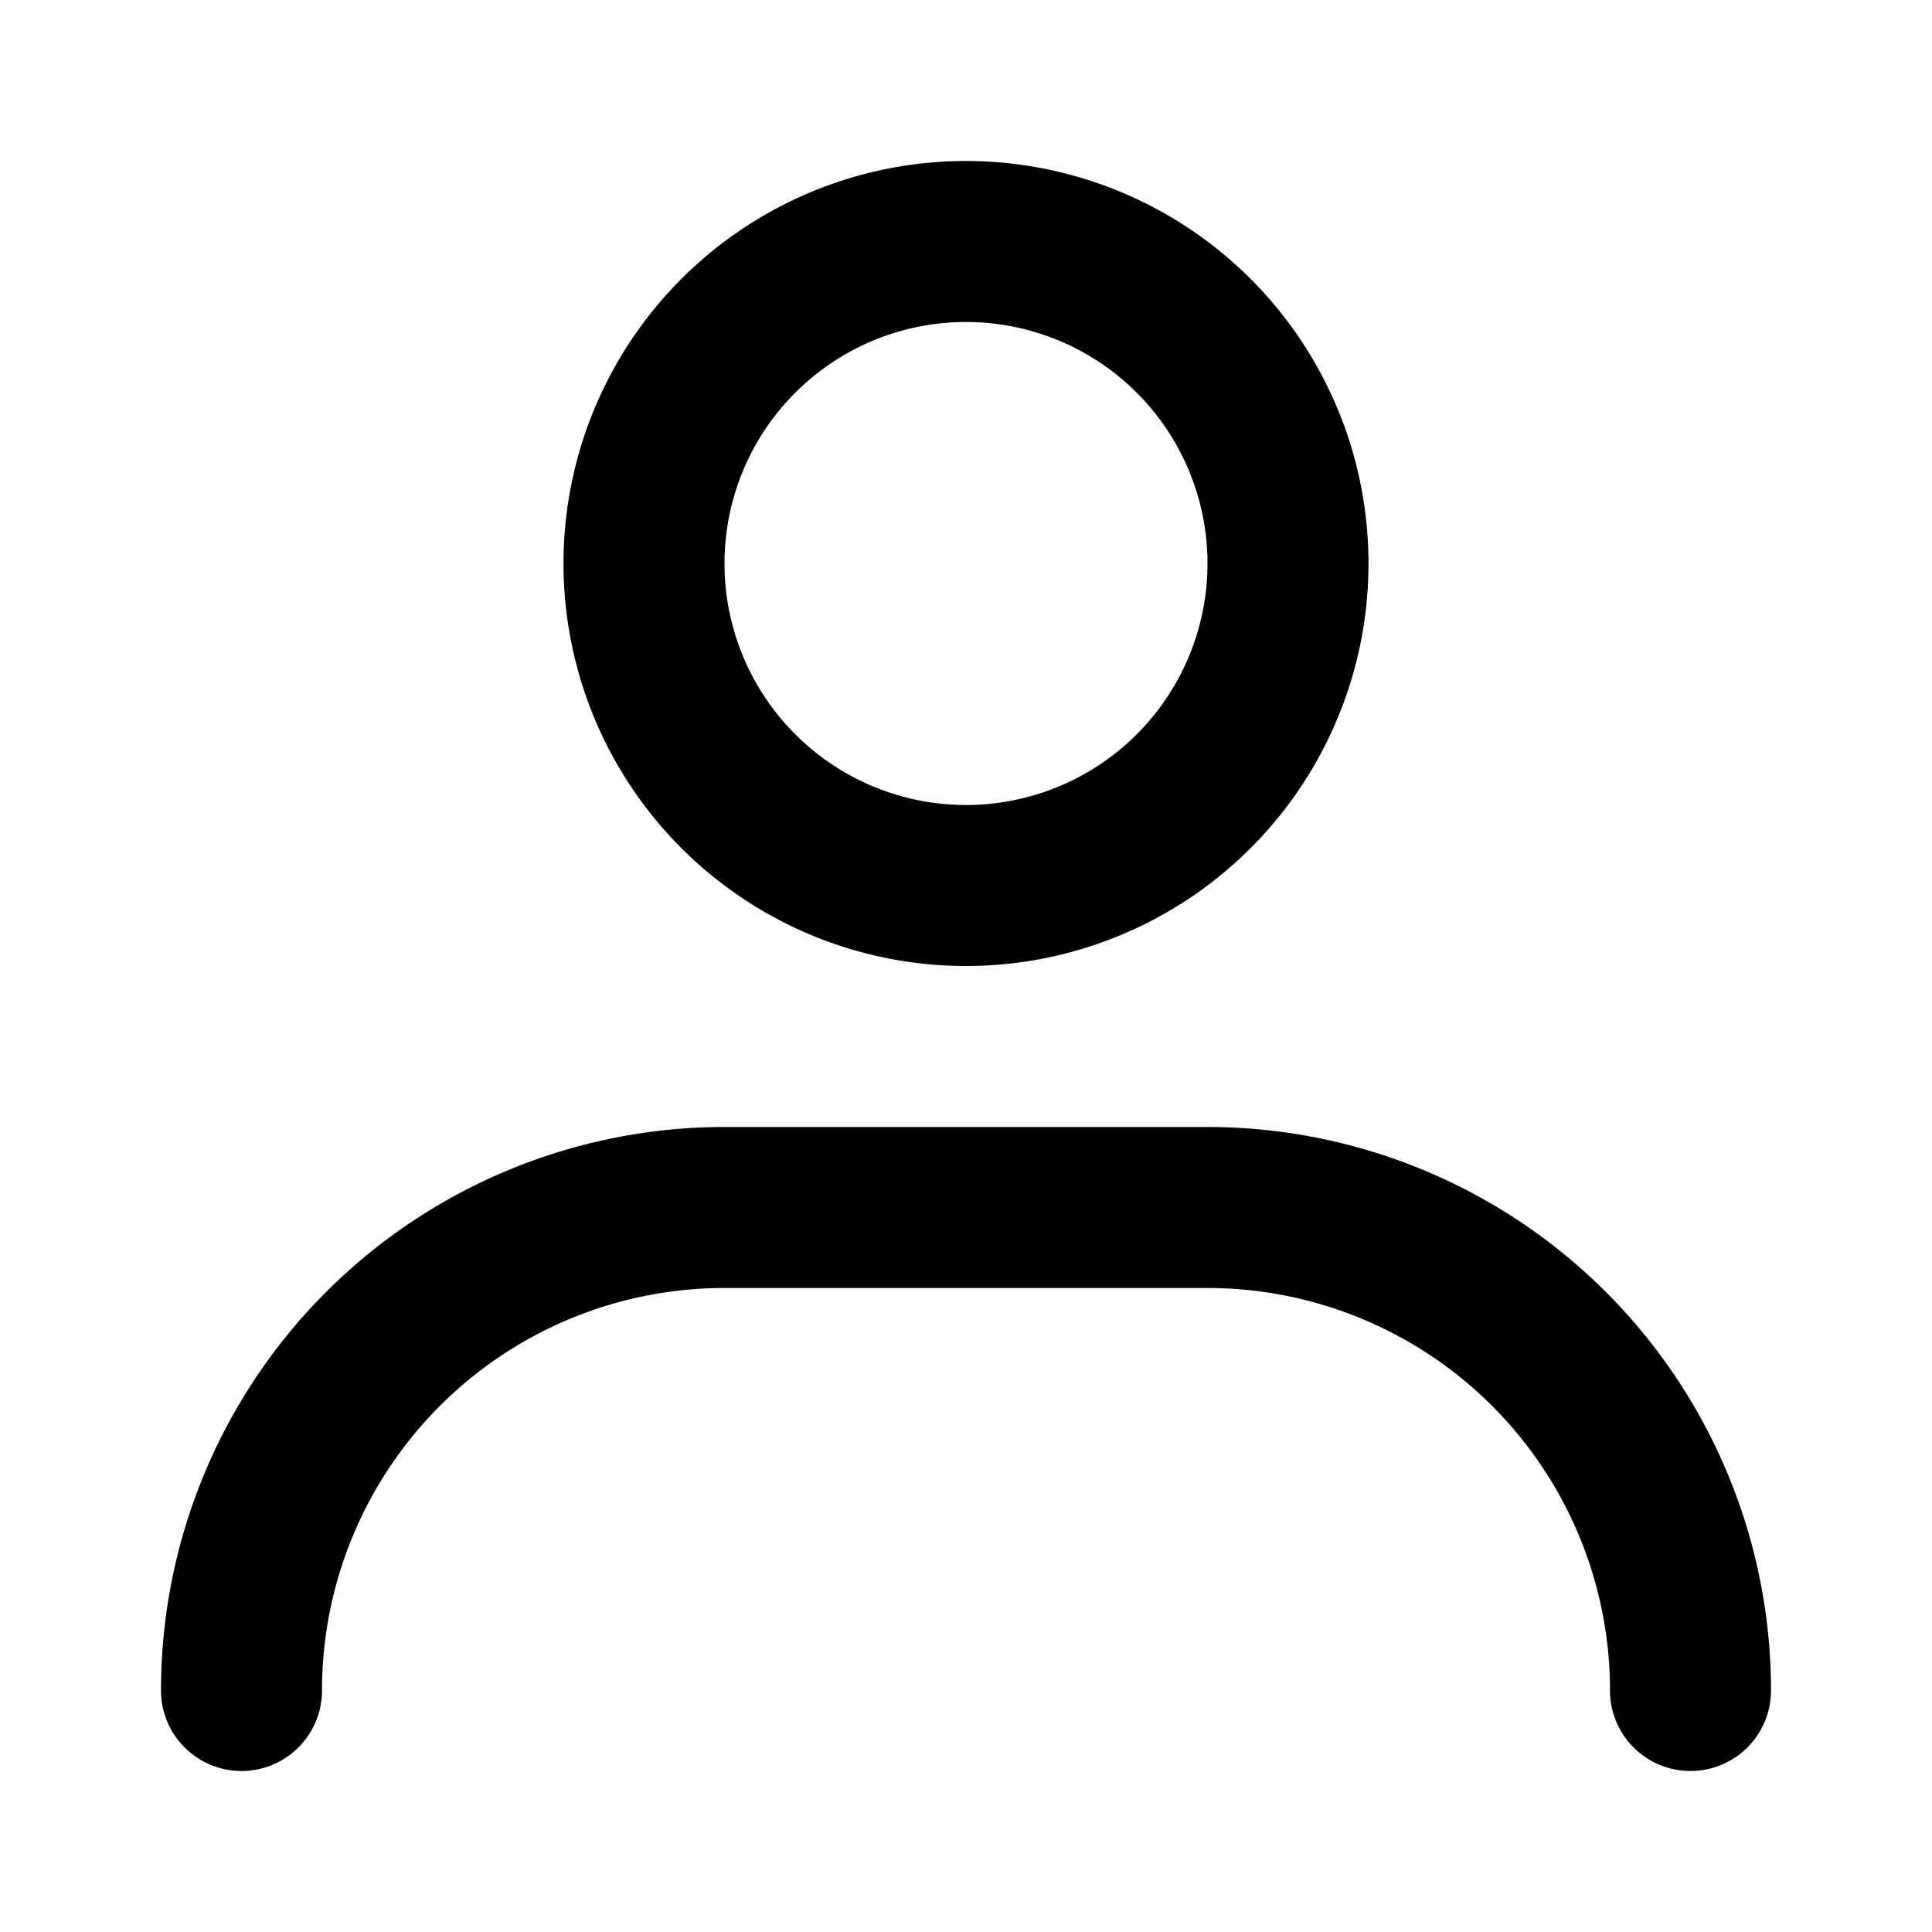<svg xmlns="http://www.w3.org/2000/svg" width="24" height="24" viewBox="0 0 24 24">
    <path data-name="사각형 857" style="fill:none" d="M0 0h24v24H0z"/>
    <path data-name="사각형 860" transform="translate(2 2)" style="fill:none" d="M0 0h20v20H0z"/>
    <path data-name="패스 4238" d="M17 7a5 5 0 1 1-5-5 5 5 0 0 1 5 5zm-2 0a3 3 0 1 1-3-3 3 3 0 0 1 3 3z" style="fill-rule:evenodd"/>
    <path data-name="패스 4239" d="M4 21a5 5 0 0 1 5-5h6a5 5 0 0 1 5 5 1 1 0 0 0 2 0 7 7 0 0 0-7-7H9a7 7 0 0 0-7 7 1 1 0 0 0 2 0z"/>
</svg>
